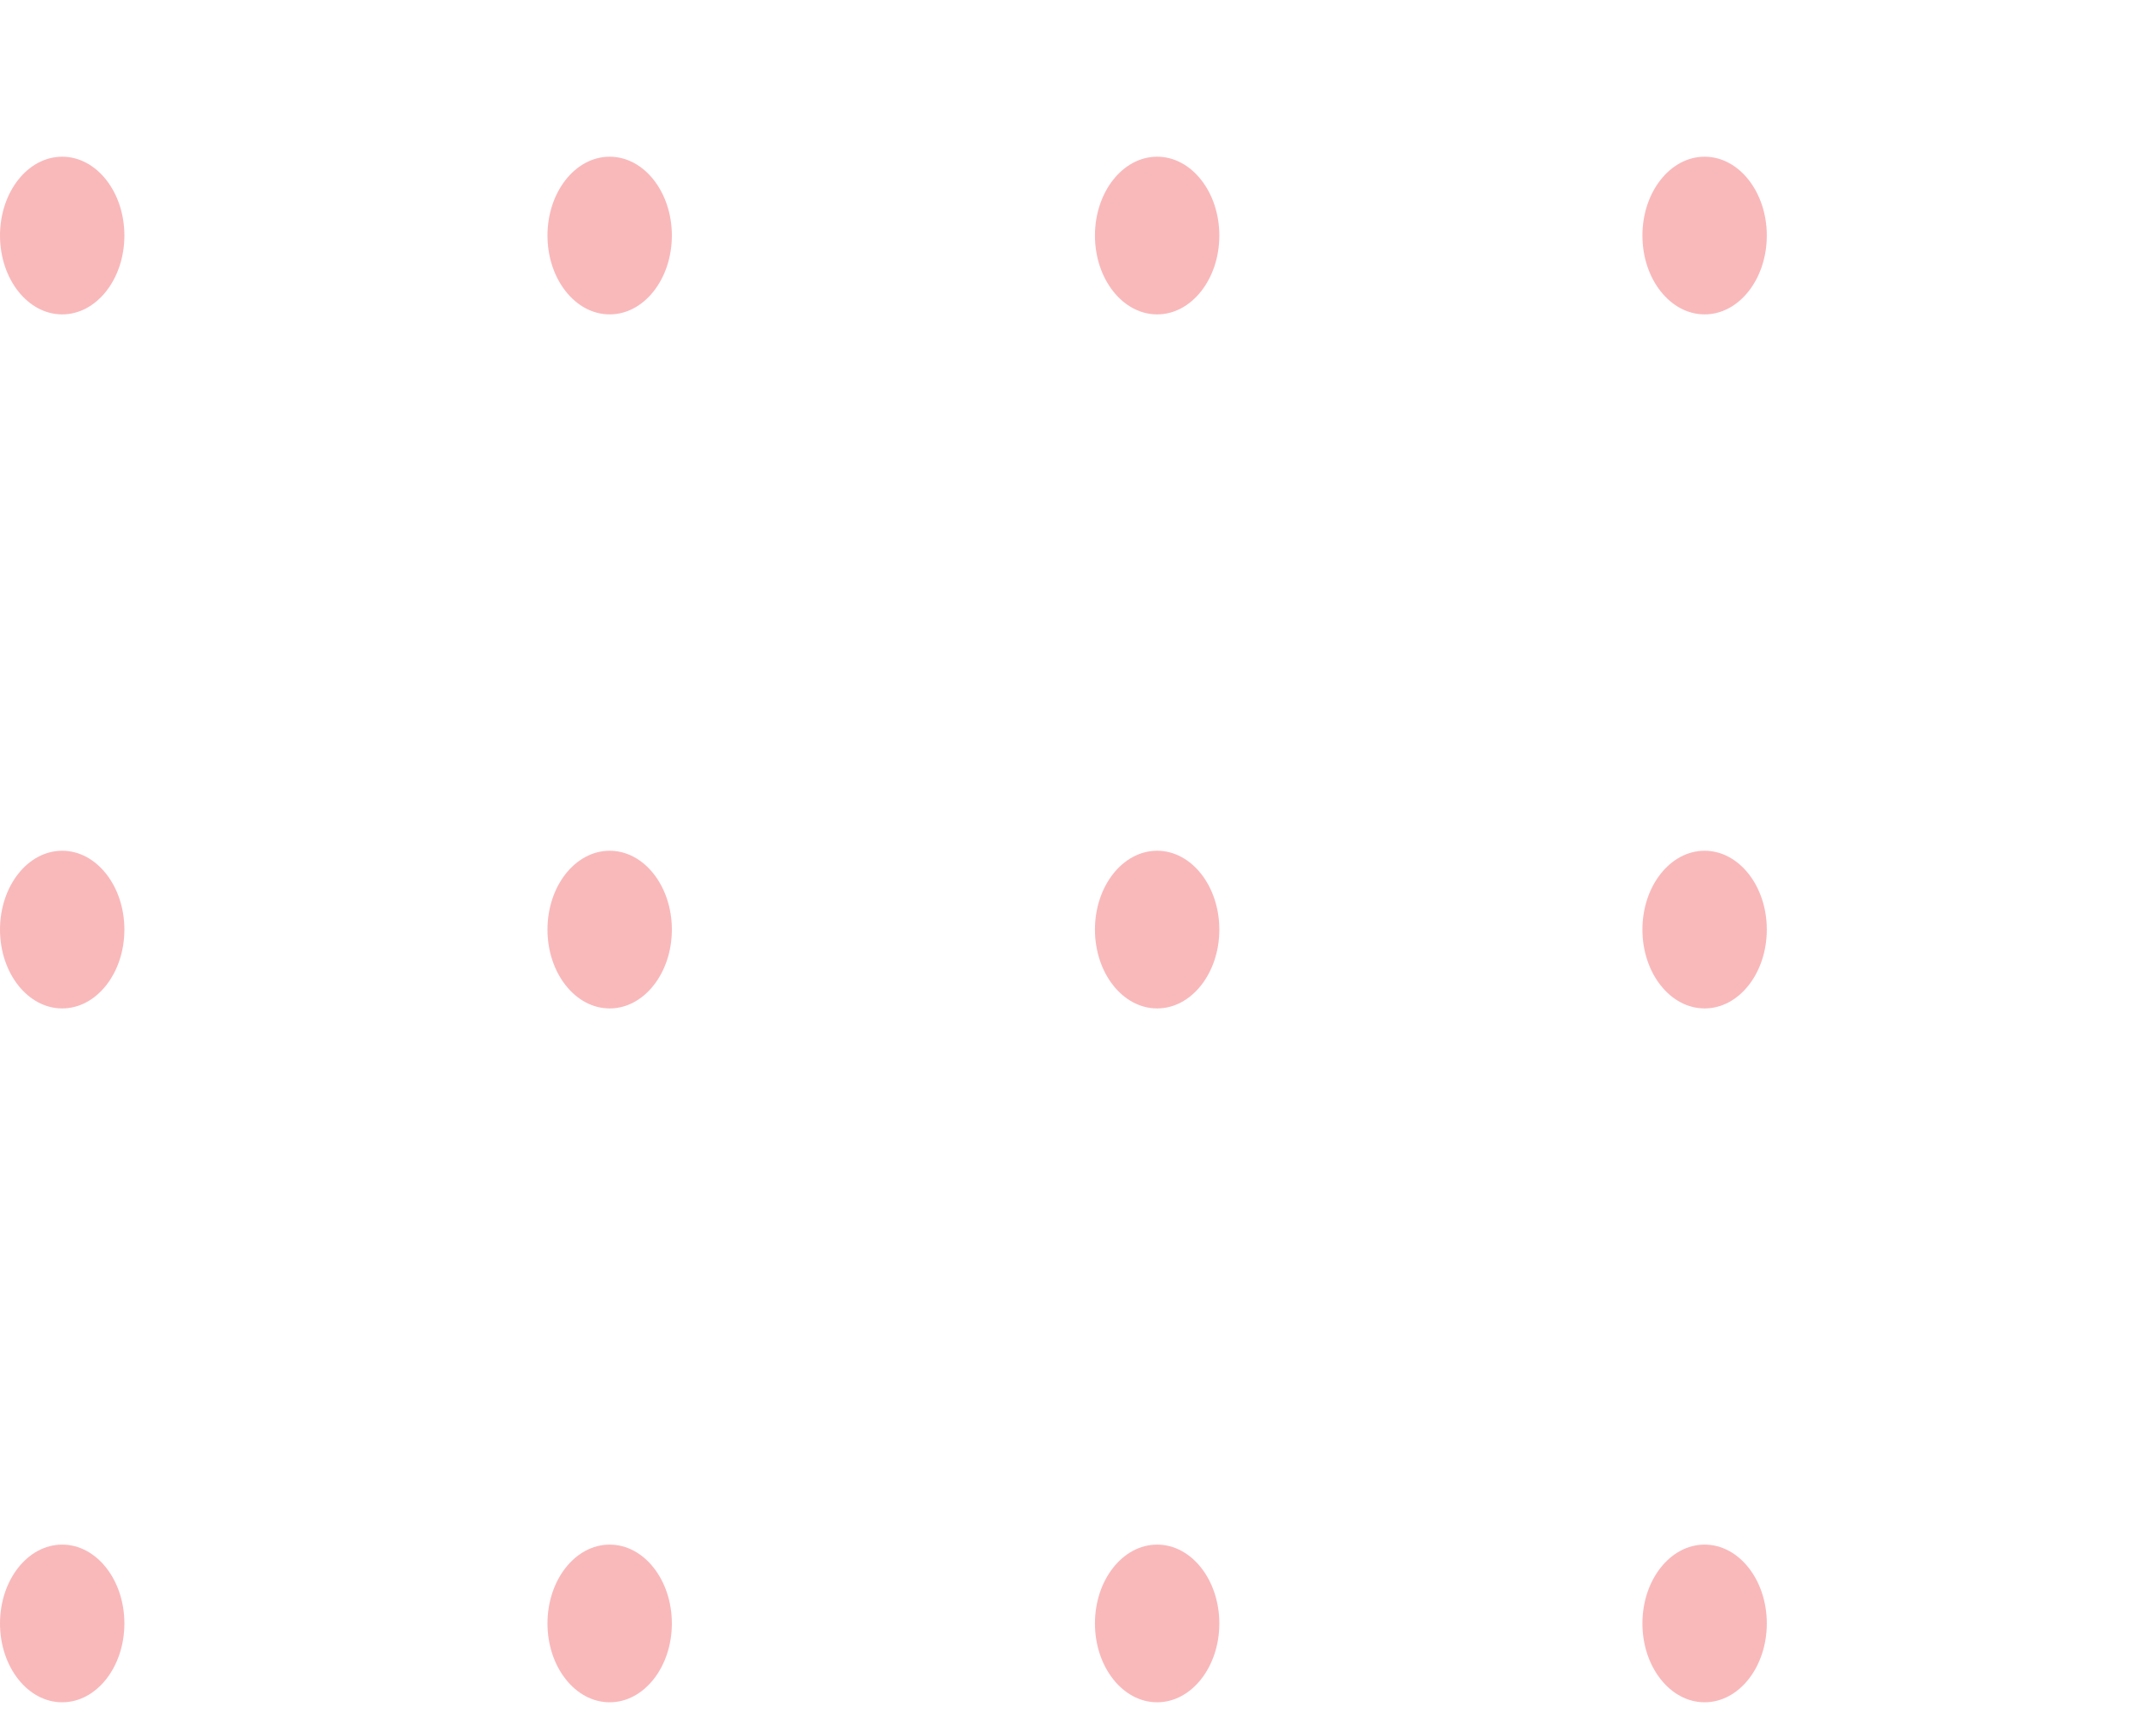 <svg width="48" height="39" viewBox="0 0 48 39" fill="none" xmlns="http://www.w3.org/2000/svg">
<ellipse cx="1.397" cy="36.467" rx="1.771" ry="1.397" transform="rotate(-90 1.397 36.467)" fill="#F9B9BB"/>
<ellipse cx="13.694" cy="36.467" rx="1.771" ry="1.397" transform="rotate(-90 13.694 36.467)" fill="#F9B9BB"/>
<ellipse cx="25.991" cy="36.467" rx="1.771" ry="1.397" transform="rotate(-90 25.991 36.467)" fill="#F9B9BB"/>
<ellipse cx="38.288" cy="36.467" rx="1.771" ry="1.397" transform="rotate(-90 38.288 36.467)" fill="#F9B9BB"/>
<ellipse cx="1.397" cy="20.881" rx="1.771" ry="1.397" transform="rotate(-90 1.397 20.881)" fill="#F9B9BB"/>
<ellipse cx="13.694" cy="20.881" rx="1.771" ry="1.397" transform="rotate(-90 13.694 20.881)" fill="#F9B9BB"/>
<ellipse cx="25.991" cy="20.881" rx="1.771" ry="1.397" transform="rotate(-90 25.991 20.881)" fill="#F9B9BB"/>
<ellipse cx="38.288" cy="20.881" rx="1.771" ry="1.397" transform="rotate(-90 38.288 20.881)" fill="#F9B9BB"/>
<ellipse cx="1.397" cy="5.291" rx="1.771" ry="1.397" transform="rotate(-90 1.397 5.291)" fill="#F9B9BB"/>
<ellipse cx="13.694" cy="5.291" rx="1.771" ry="1.397" transform="rotate(-90 13.694 5.291)" fill="#F9B9BB"/>
<ellipse cx="25.991" cy="5.291" rx="1.771" ry="1.397" transform="rotate(-90 25.991 5.291)" fill="#F9B9BB"/>
<ellipse cx="38.288" cy="5.291" rx="1.771" ry="1.397" transform="rotate(-90 38.288 5.291)" fill="#F9B9BB"/>
</svg>
